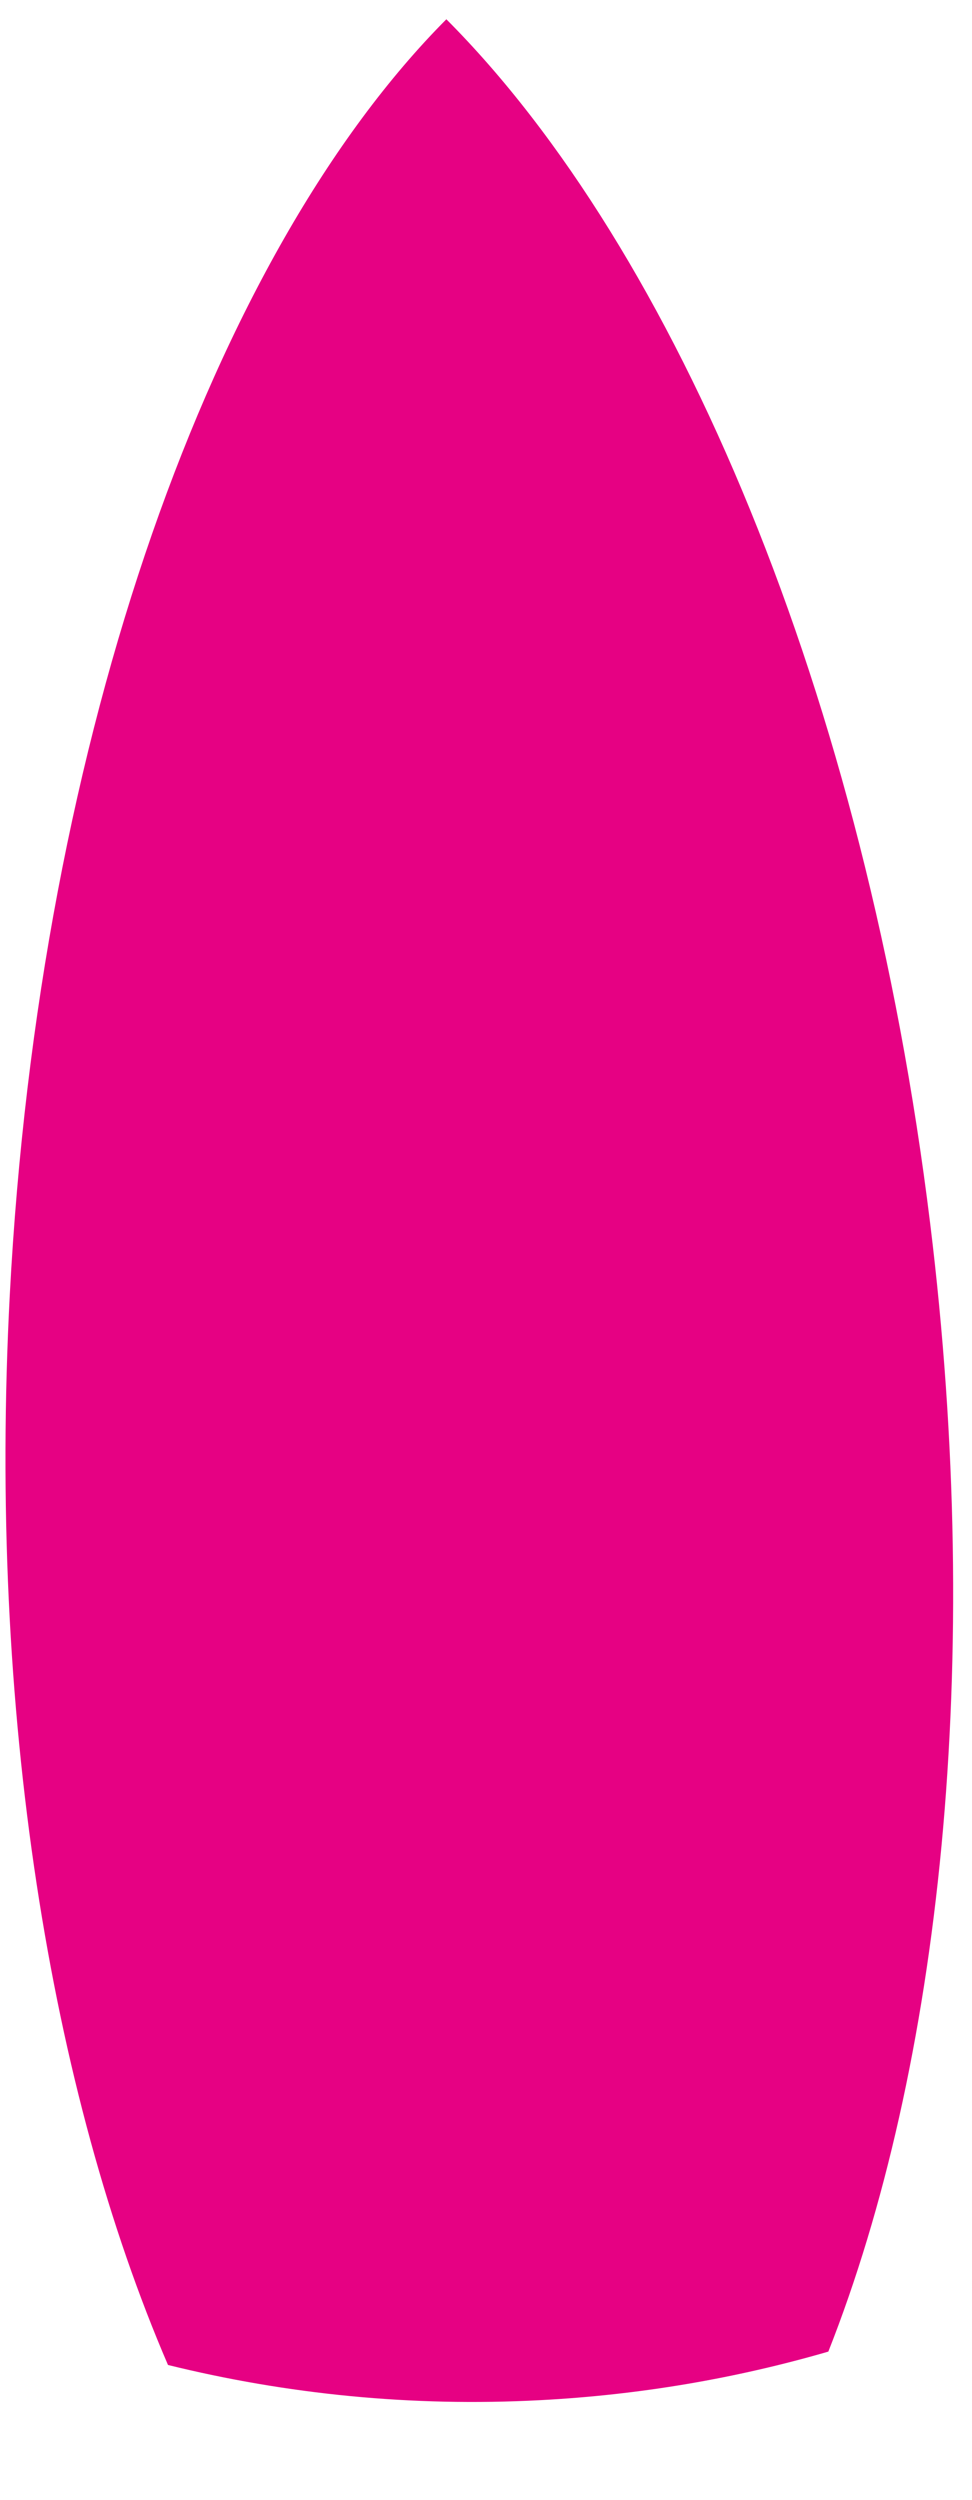 <?xml version="1.0" encoding="UTF-8"?>
<svg width="7px" height="18px" viewBox="0 0 7 18" version="1.1" xmlns="http://www.w3.org/2000/svg" xmlns:xlink="http://www.w3.org/1999/xlink">
    <!-- Generator: Sketch 40.3 (33839) - http://www.bohemiancoding.com/sketch -->
    <title>切图/赛事/轨迹-船-赛船/boat#FF008F@1x</title>
    <desc>Created with Sketch.</desc>
    <defs>
        <rect id="path-1" x="674" y="1072" width="412" height="668"></rect>
        <mask id="mask-2" maskContentUnits="userSpaceOnUse" maskUnits="objectBoundingBox" x="0" y="0" width="412" height="668" fill="white">
            <use xlink:href="#path-1"></use>
        </mask>
    </defs>
    <g id="素材和切图" stroke="none" stroke-width="1" fill="none" fill-rule="evenodd">
        <g id="中帆联/切图/" transform="translate(-912, -1596)">
            <use id="Rectangle-4" stroke="#979797" mask="url(#mask-2)" stroke-width="2" fill="#011019" xlink:href="#path-1"></use>
            <g id="切图/赛事/轨迹-船-赛船/boat#FF008F" transform="translate(911, 1596)" fill="#E60183">
                <path d="M-3.836,6.816 C-1.915,5.867 0.795,5.275 3.798,5.275 C7.852,5.275 11.371,6.353 13.136,7.934 C11.567,9.672 8.432,11.202 4.661,11.867 C1.523,12.42 -1.405,12.26 -3.491,11.56 C-3.718,10.908 -3.874,10.22 -3.949,9.504 C-4.046,8.584 -4.002,7.681 -3.836,6.816 Z" id="Oval-69-Copy-24" transform="translate(4.568, 8.737) rotate(-87) translate(-4.568, -8.737) "></path>
            </g>
        </g>
    </g>
</svg>